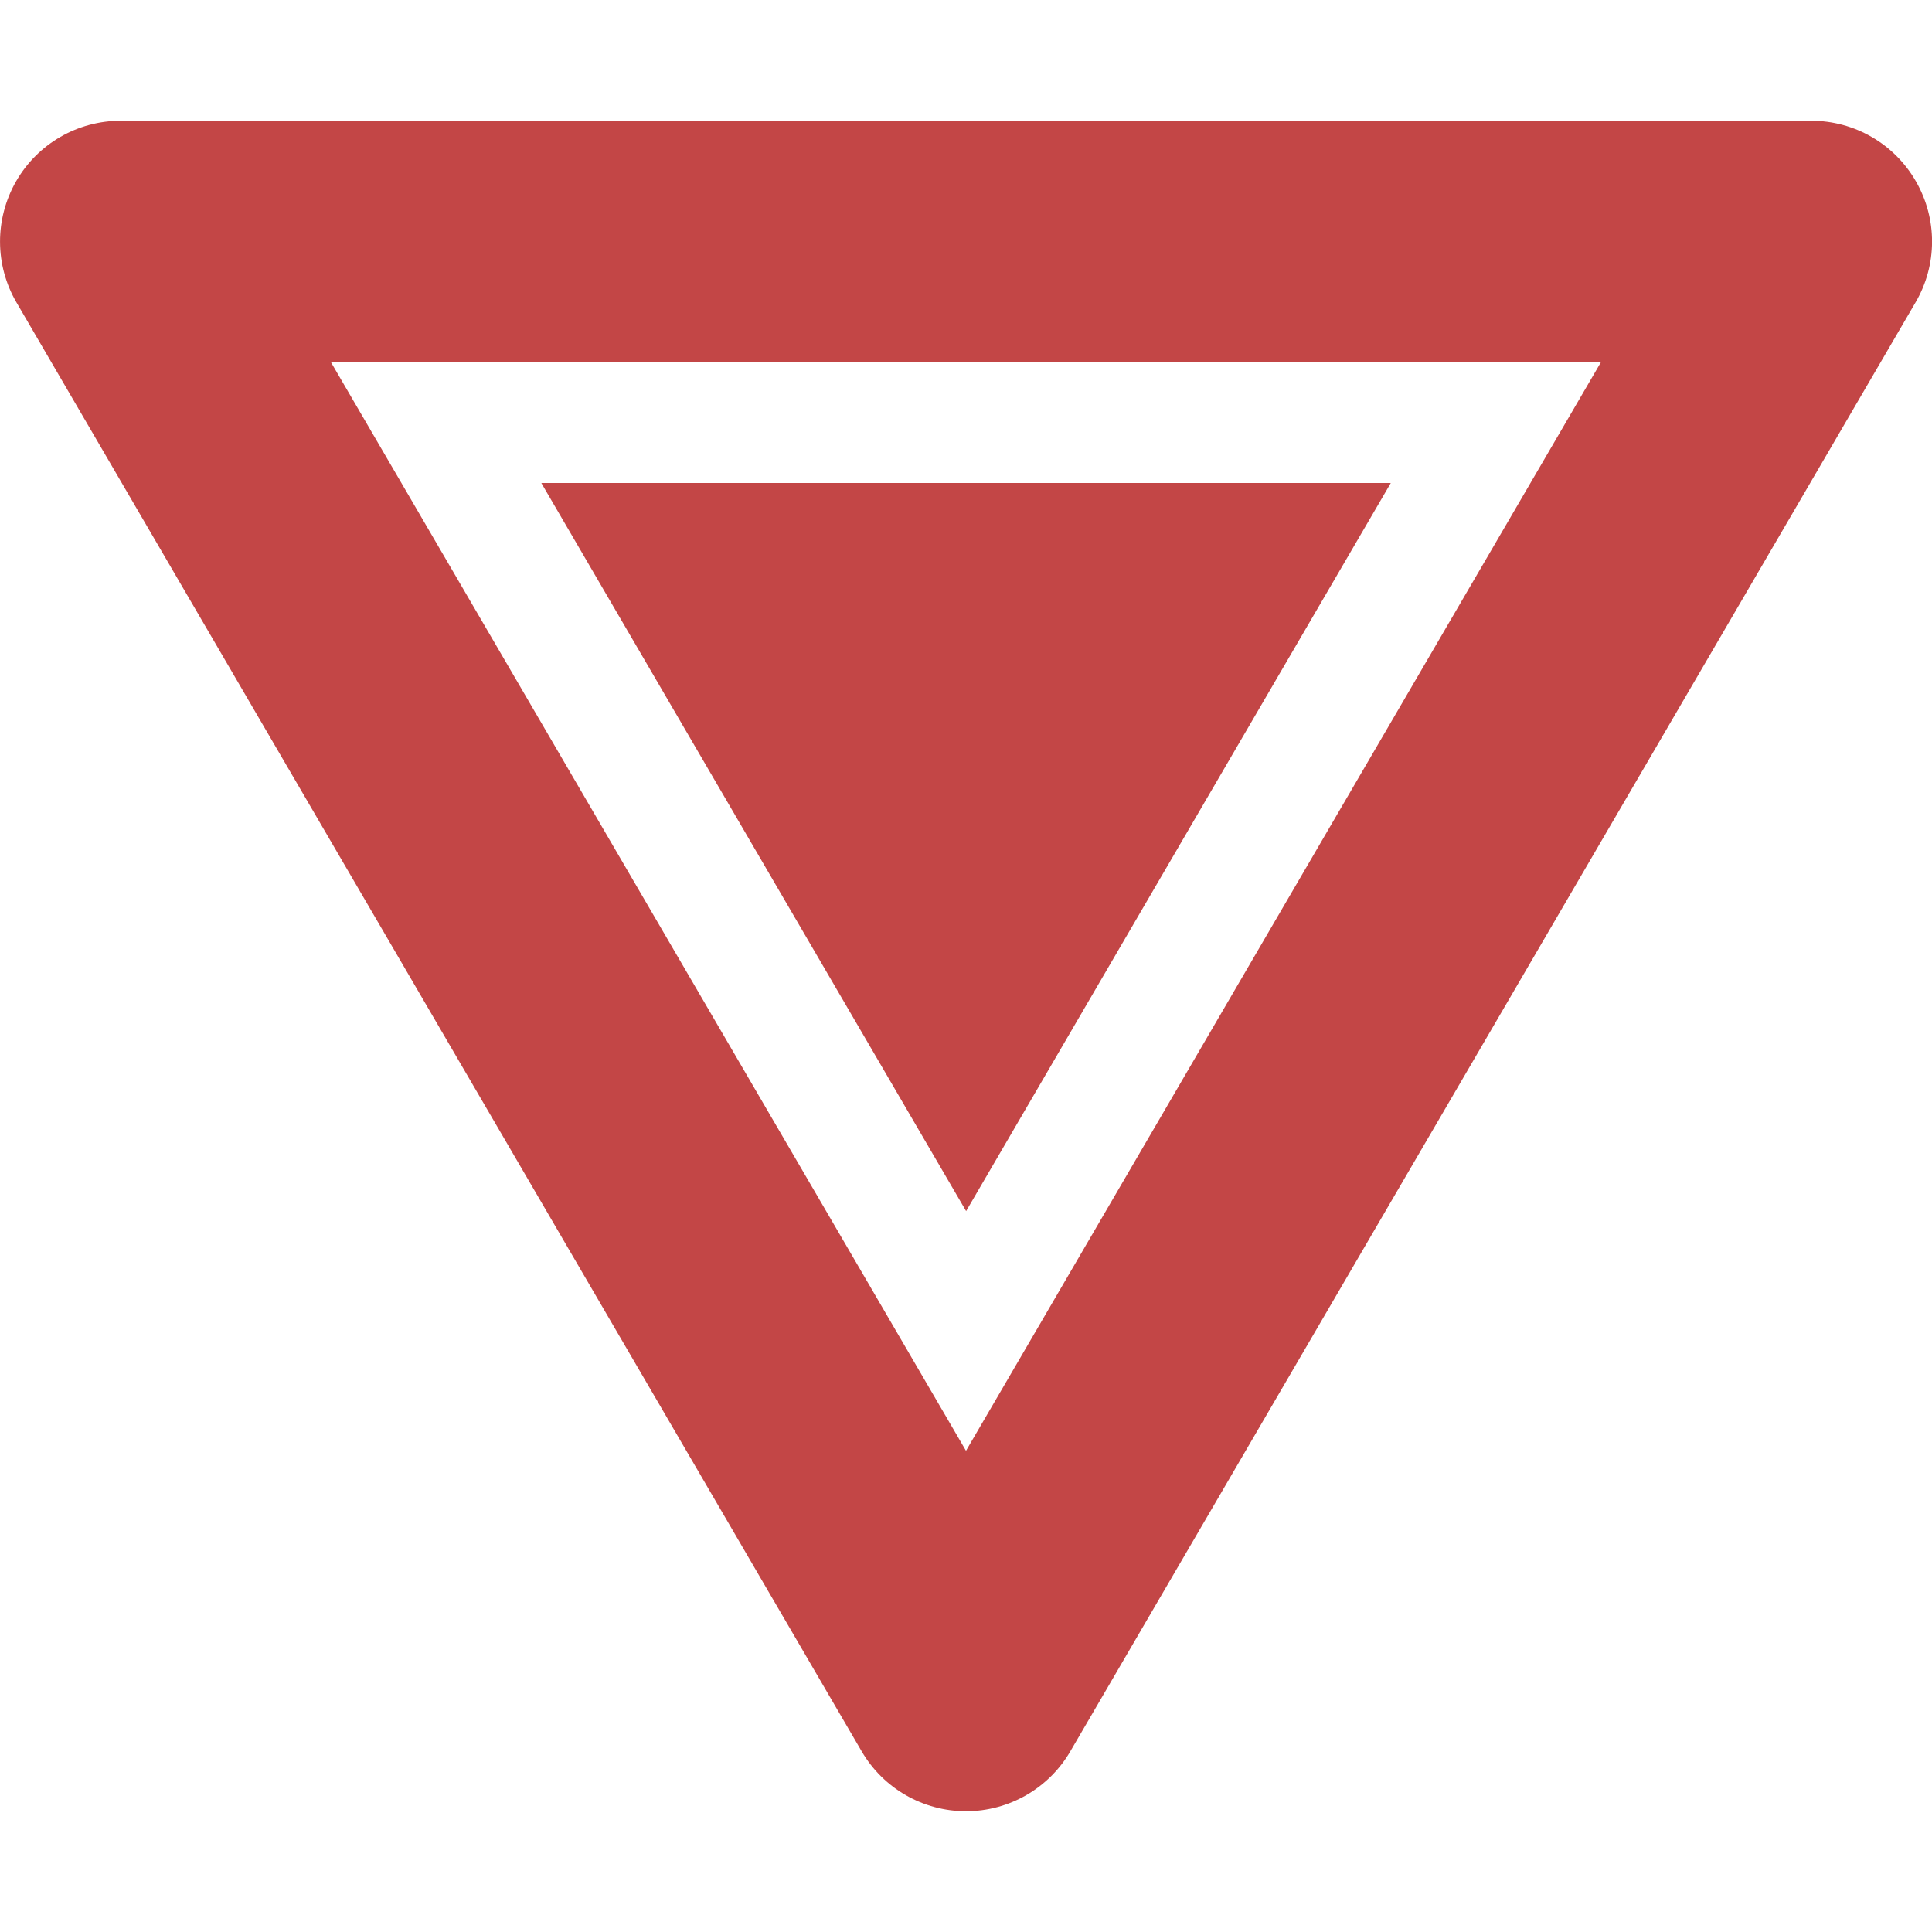 <svg fill="#c34646" height="512" viewBox="0 0 16 16" width="512" xmlns="http://www.w3.org/2000/svg"><path d="m15.912.502c-.178-.311-.509-.502-.867-.502h-14c-.358 0-.689.191-.867.502-.178.311-.177.693.003 1.002l7 12c.179.307.508.496.864.496s.685-.189.864-.496l7-12c.181-.31.182-.691.003-1.002zm-7.867 10.513-5.259-9.015h10.517l-5.258 9.015z" transform="translate(-.045 1)"/><path d="m3.518 6.03 3.517-6.03h-7.035z" transform="translate(4.483 4)"/></svg>